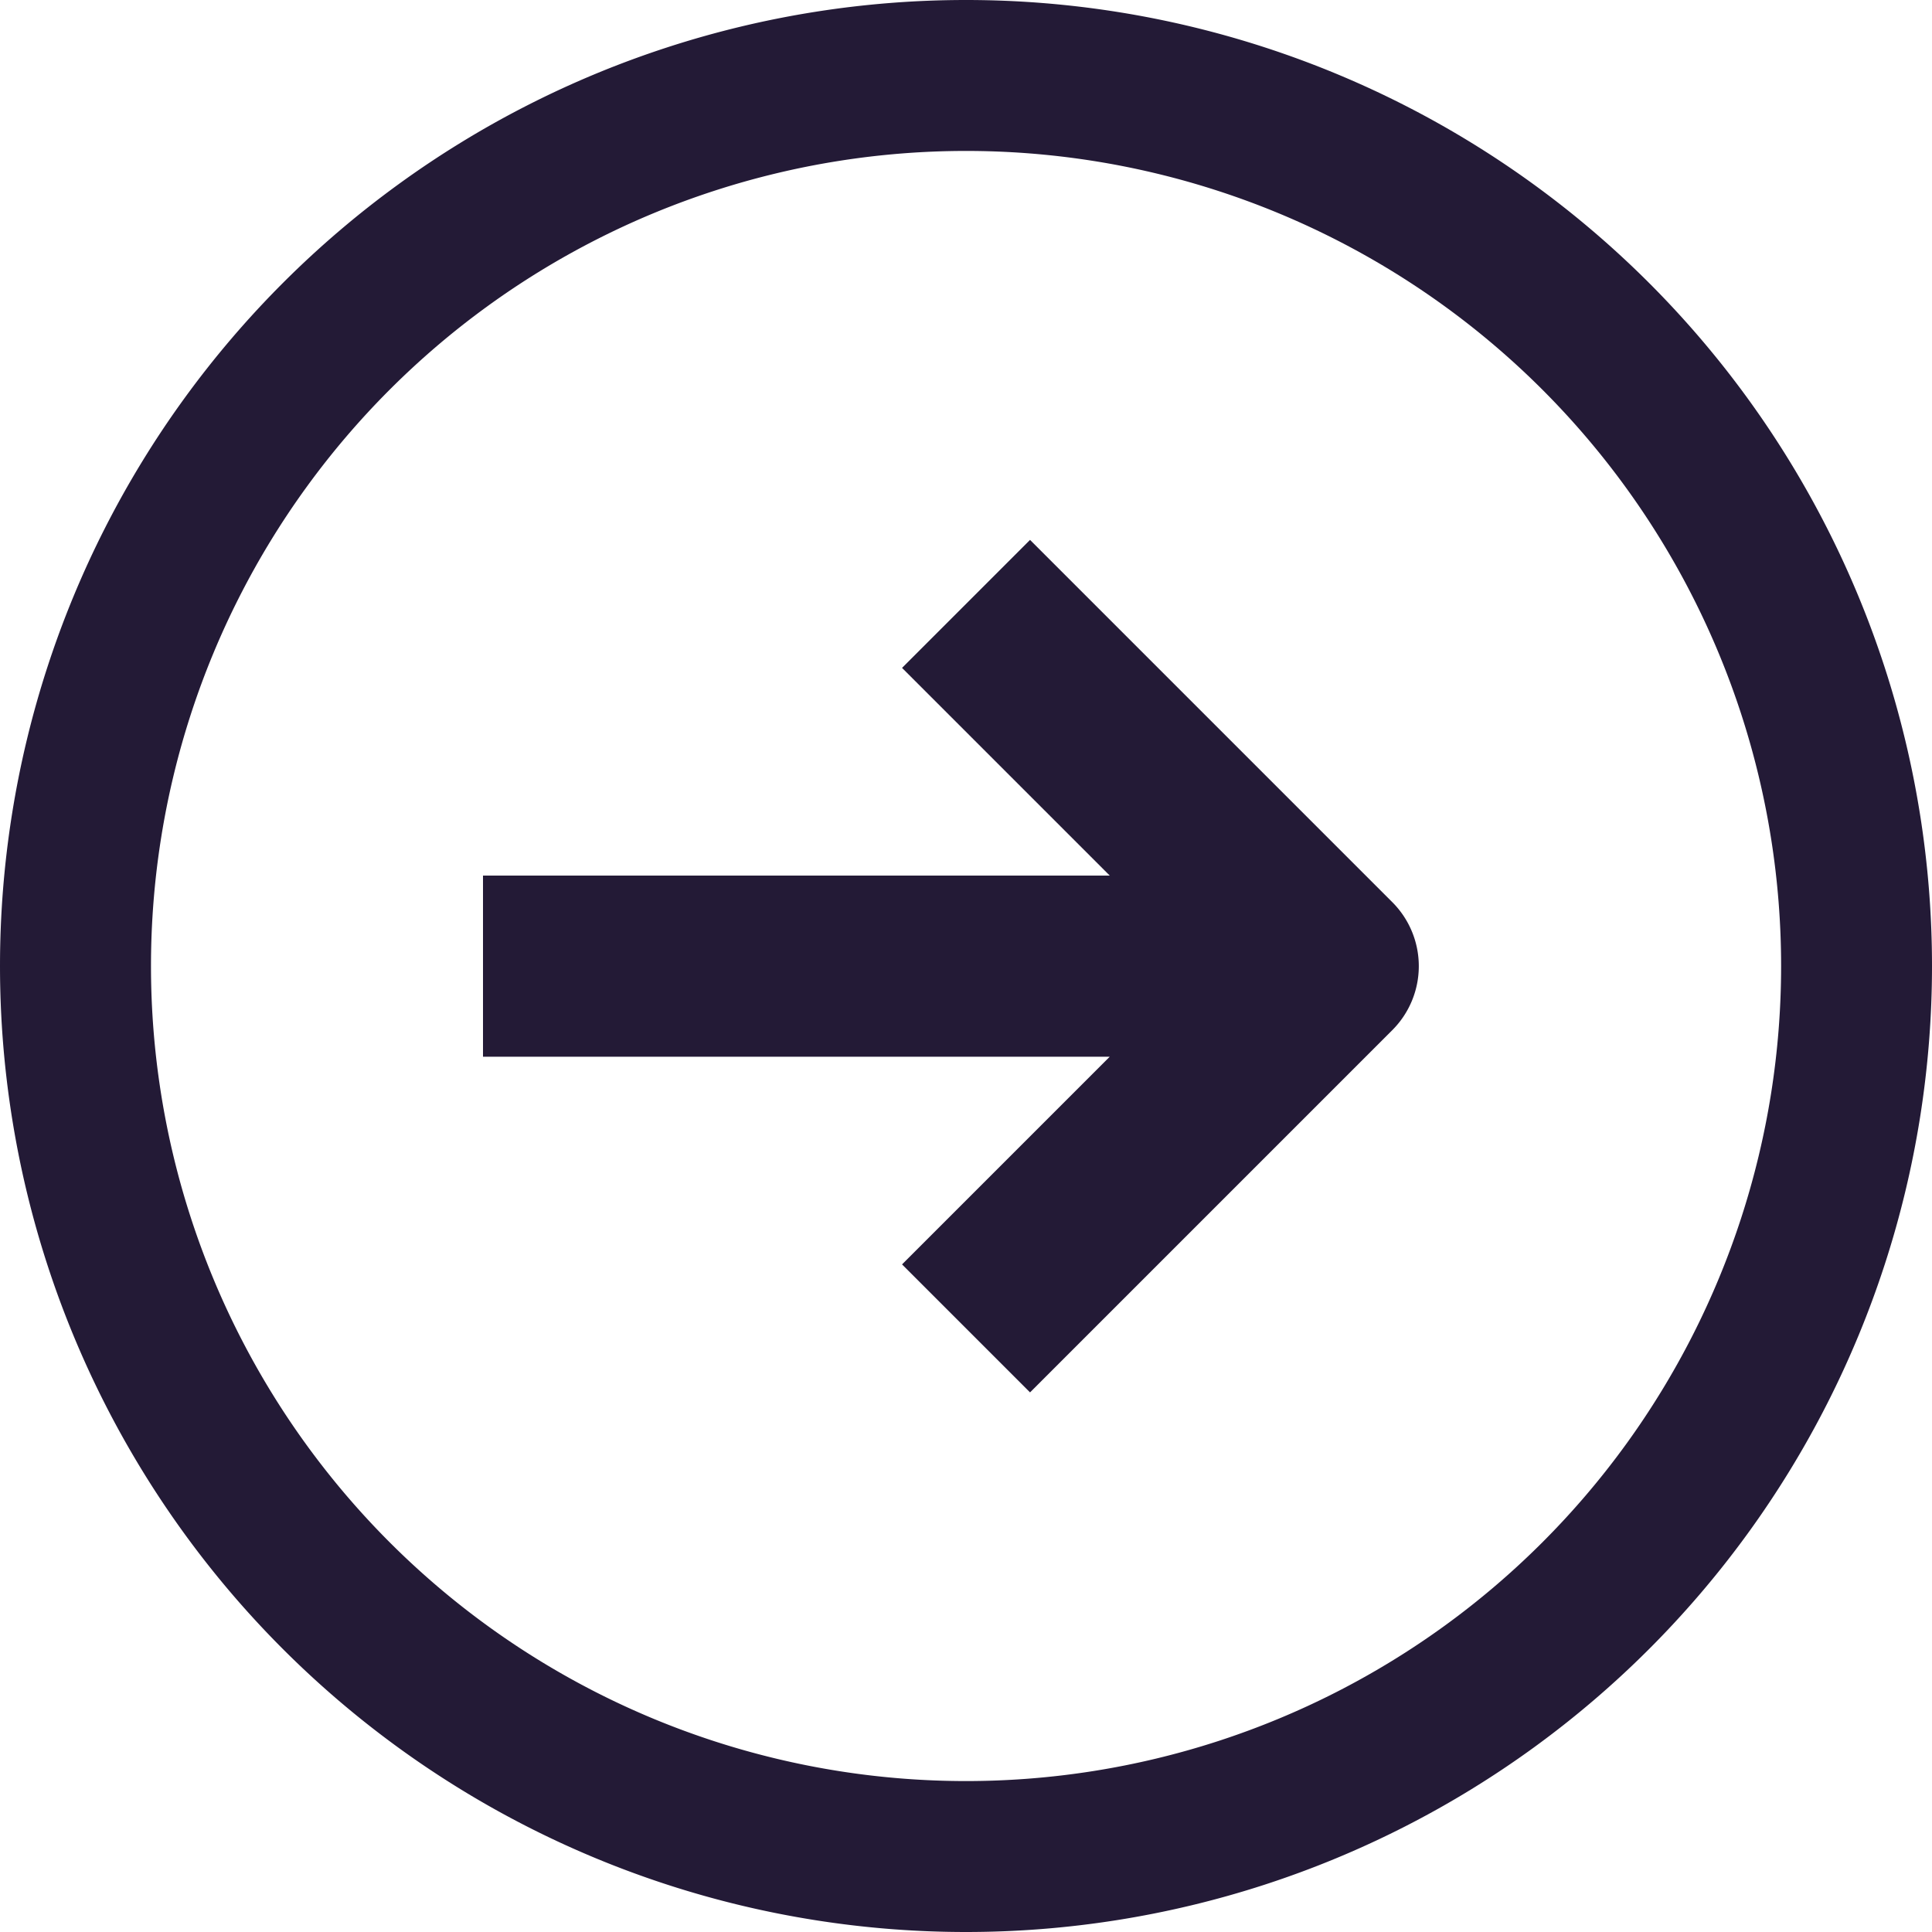 <svg width="20" height="20" viewBox="0 0 20 20" fill="none" xmlns="http://www.w3.org/2000/svg"><path fill-rule="evenodd" clip-rule="evenodd" d="M18.438 10a8.437 8.437 0 11-16.875 0 8.437 8.437 0 0116.875 0zM20 10a10 10 0 11-20 0 10 10 0 0120 0zM9.338 6.914l2.15 2.15H5v1.875h6.488l-2.15 2.15 1.325 1.325 3.75-3.75a.937.937 0 000-1.325l-3.75-3.75-1.325 1.325z" fill="#231A36"/></svg>